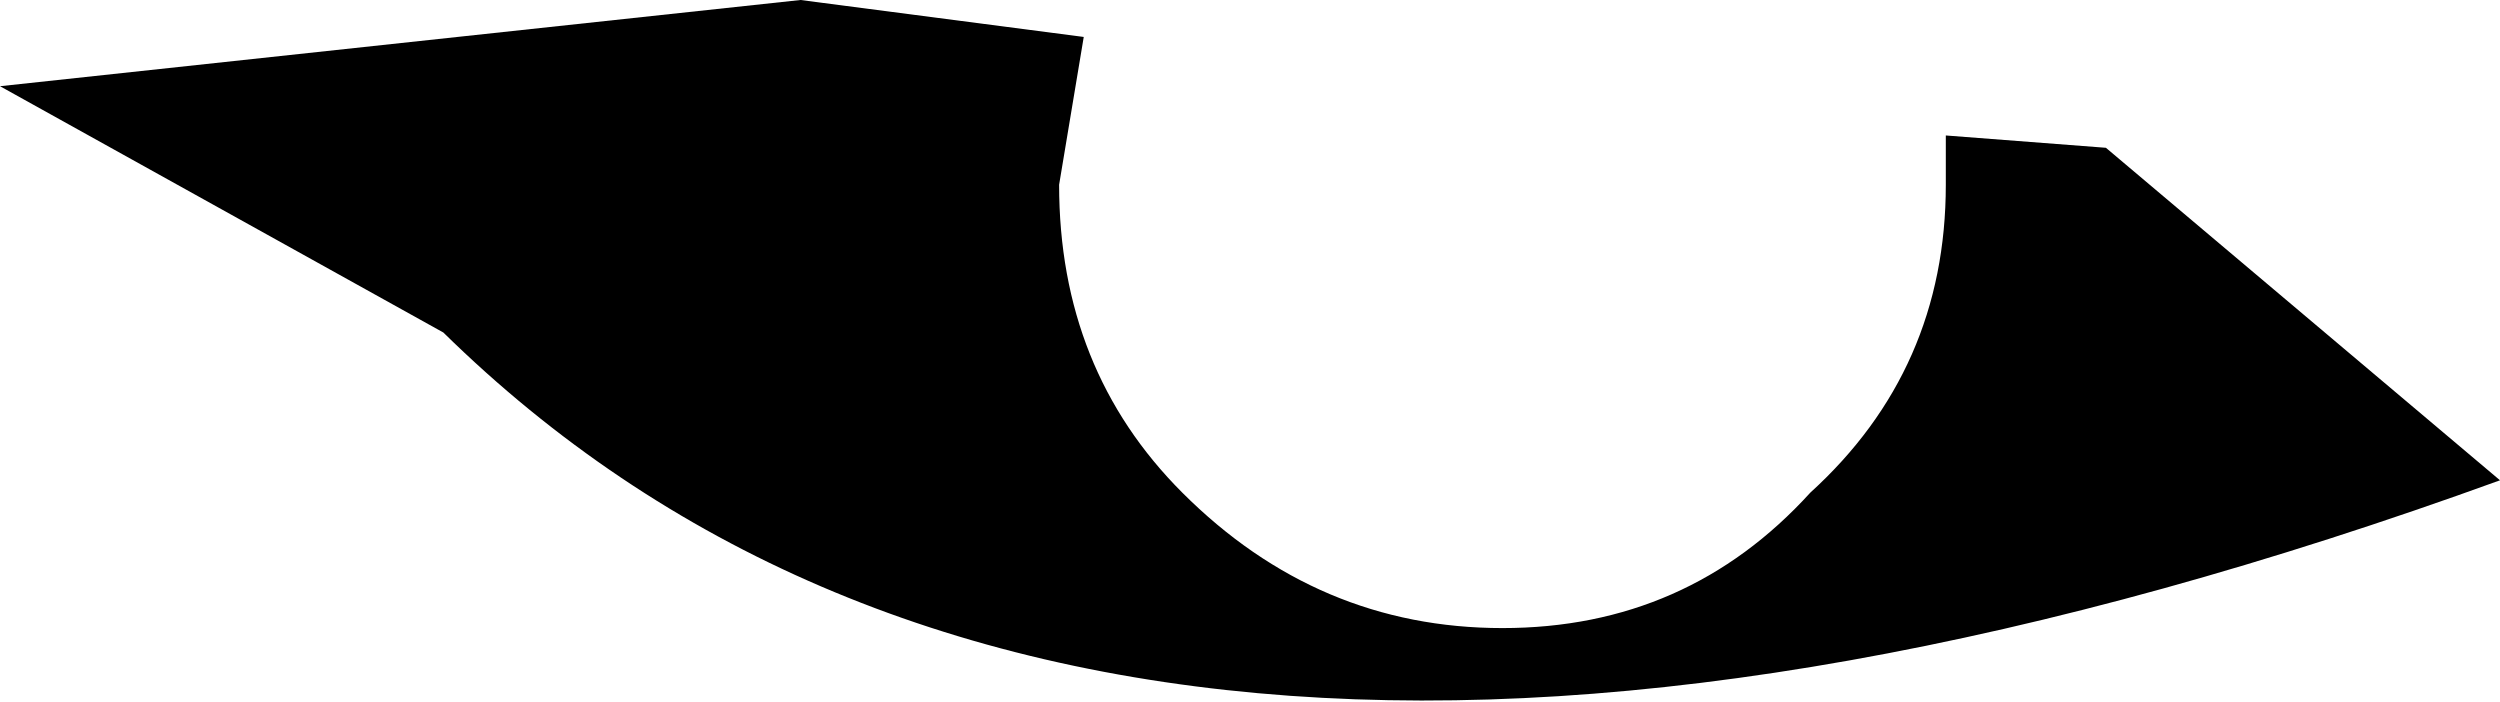 <?xml version="1.0" encoding="UTF-8" standalone="no"?>
<svg xmlns:xlink="http://www.w3.org/1999/xlink" height="2.85px" width="10.15px" xmlns="http://www.w3.org/2000/svg">
  <g transform="matrix(1.0, 0.0, 0.0, 1.0, -384.3, -183.6)">
    <path d="M388.6 184.35 Q388.6 185.1 389.1 185.6 389.65 186.15 390.4 186.15 391.15 186.15 391.65 185.6 392.2 185.1 392.2 184.35 L392.2 184.15 392.85 184.2 394.45 185.55 Q388.8 187.6 386.1 184.95 L384.3 183.95 387.55 183.6 388.7 183.75 388.6 184.35" fill="#000000" fill-rule="evenodd" stroke="none"/>
  </g>
</svg>
